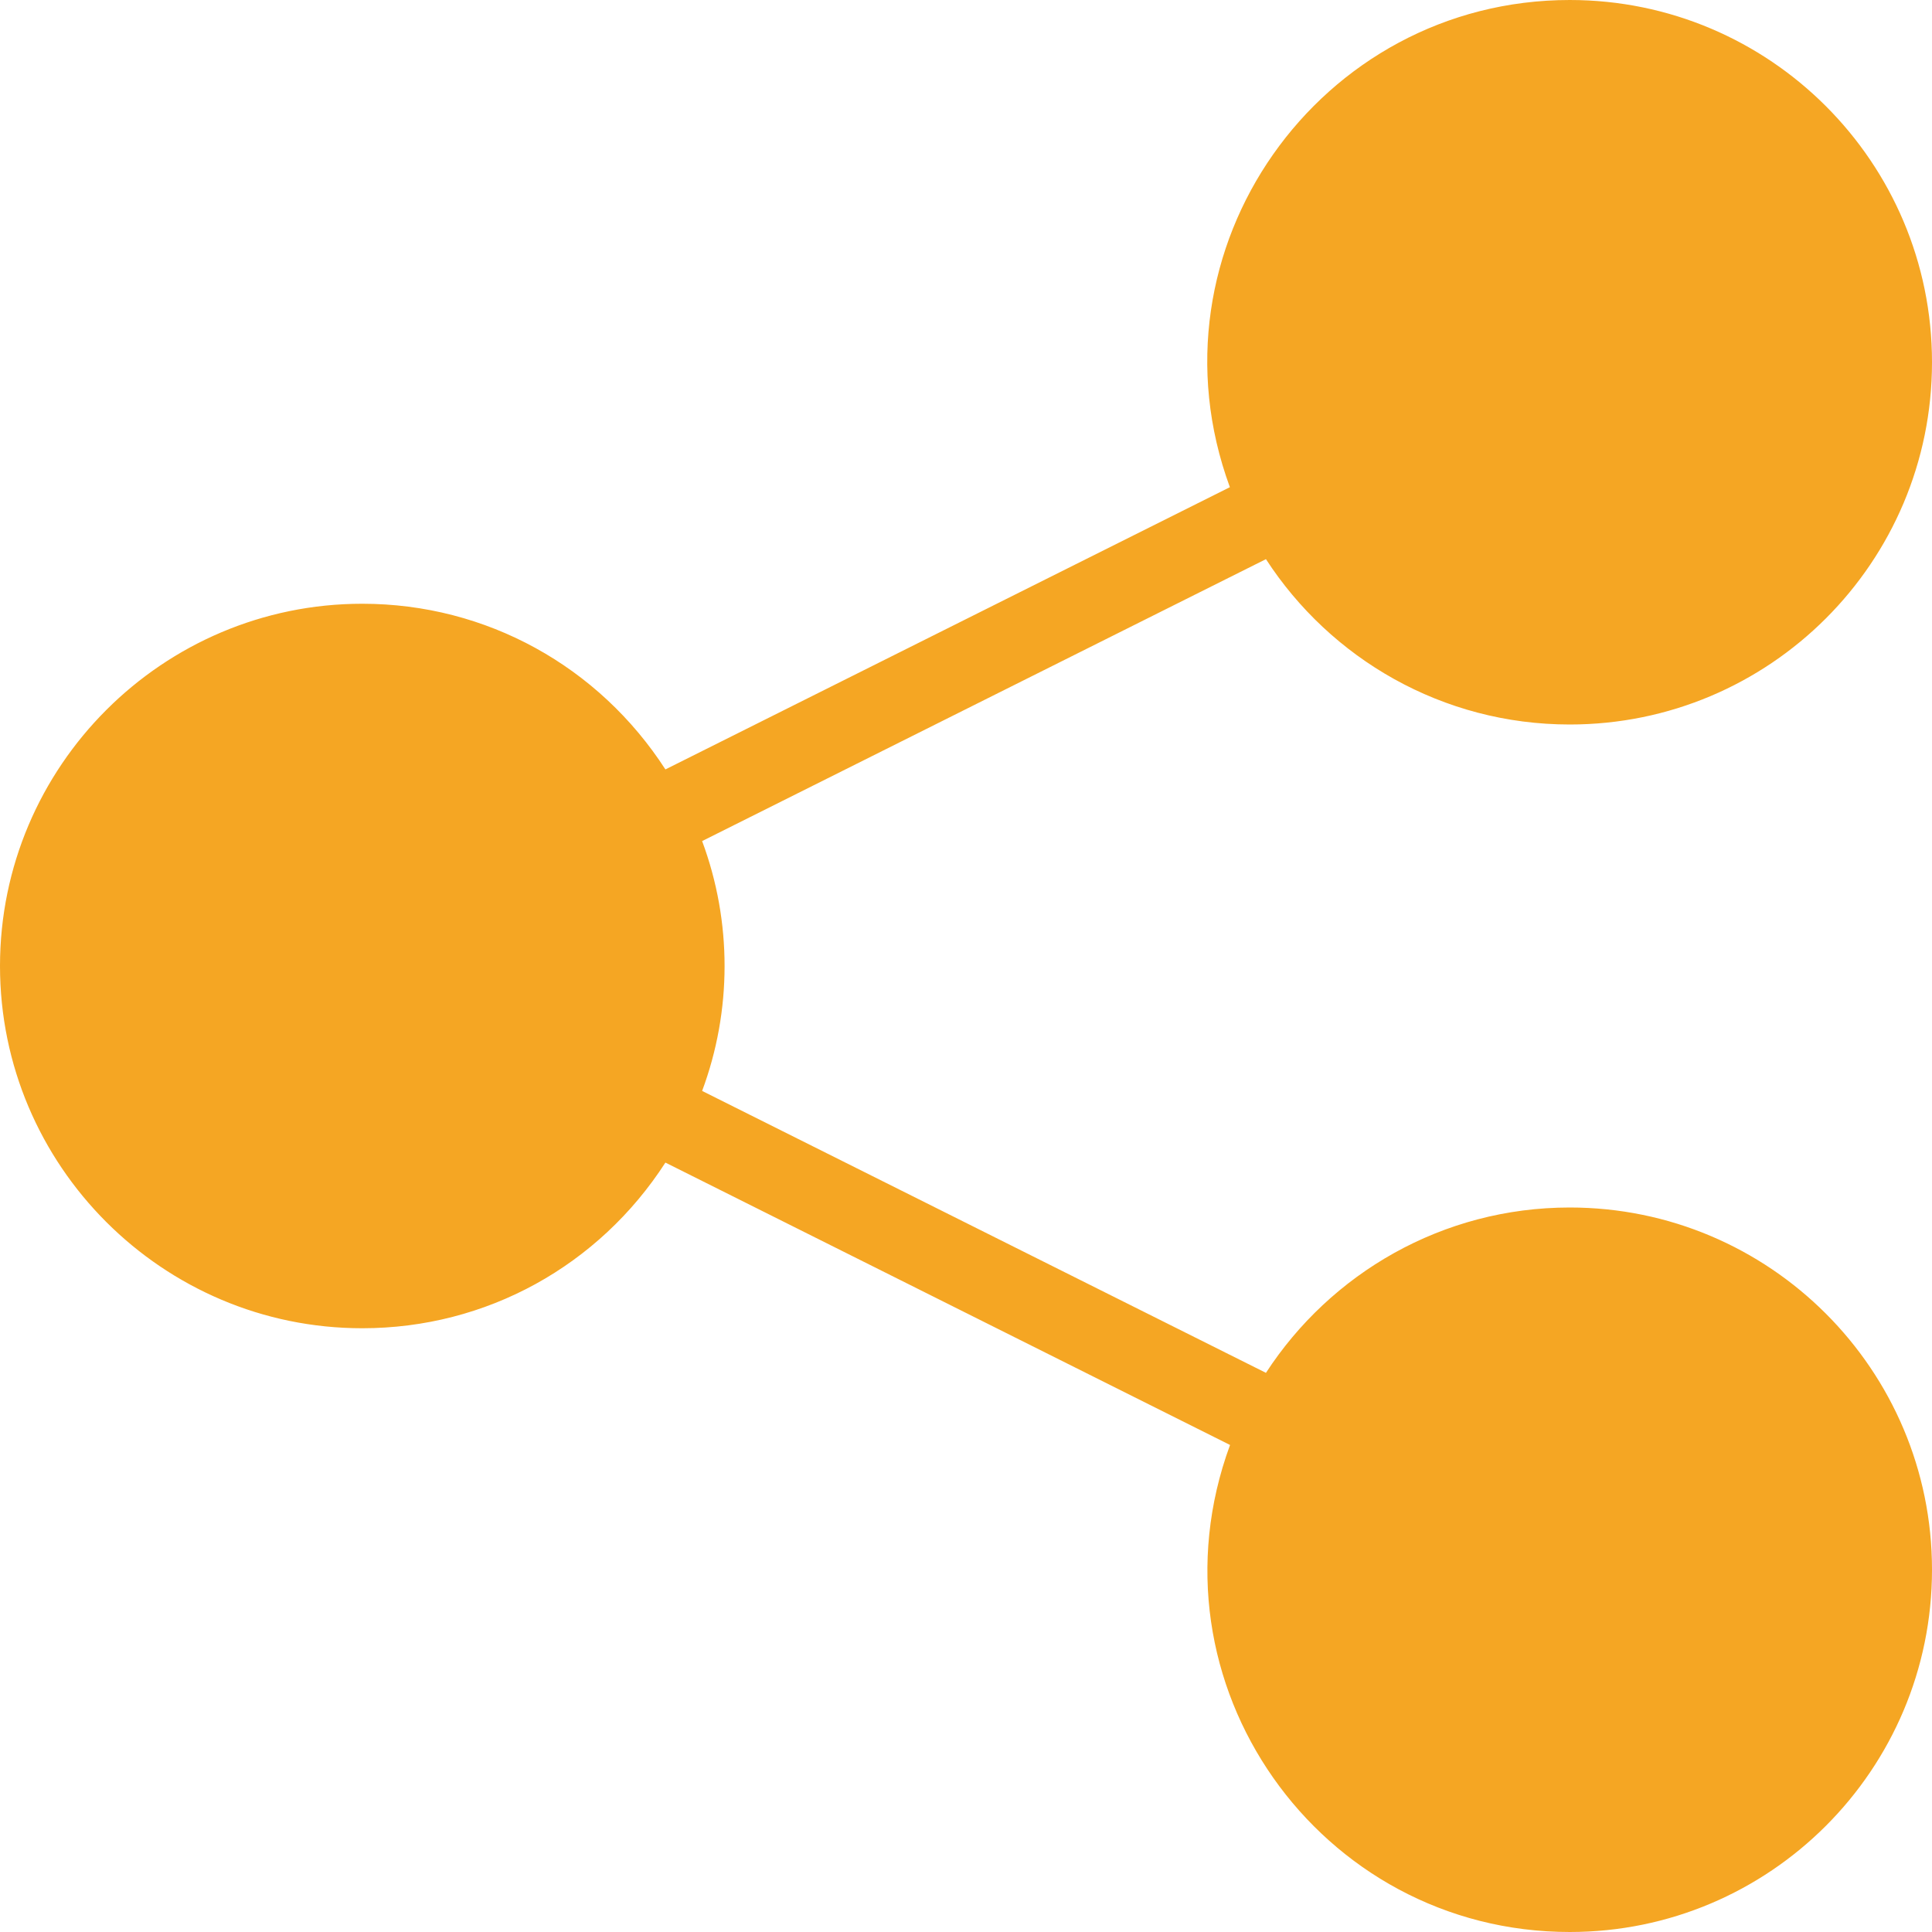 <?xml version="1.0" encoding="UTF-8"?>
<svg width="12px" height="12px" viewBox="0 0 12 12" version="1.1" xmlns="http://www.w3.org/2000/svg" xmlns:xlink="http://www.w3.org/1999/xlink">
    <!-- Generator: Sketch 46.2 (44496) - http://www.bohemiancoding.com/sketch -->
    <title>share</title>
    <desc>Created with Sketch.</desc>
    <defs></defs>
    <g id="Page-1" stroke="none" stroke-width="1" fill="none" fill-rule="evenodd">
        <g id="share" fill-rule="nonzero" fill="#F5A623">
            <g id="Shape">
                <path d="M9.75,7.5 C8.959,7.5 8.264,7.91 7.863,8.527 L4.361,6.776 C4.546,6.279 4.548,5.727 4.361,5.224 L7.863,3.473 C8.264,4.091 8.959,4.5 9.75,4.5 C10.992,4.5 12,3.493 12,2.25 C12,1.008 10.992,0 9.75,0 C8.195,0 7.096,1.548 7.639,3.026 L4.133,4.779 C3.72,4.14 3.022,3.75 2.25,3.75 C1.01,3.75 0,4.76 0,6 C0,7.24 1.01,8.25 2.25,8.25 C3.022,8.25 3.72,7.861 4.133,7.221 L7.64,8.975 C7.097,10.454 8.195,12 9.75,12 C10.992,12 12,10.992 12,9.75 C12,8.508 10.992,7.5 9.75,7.5 Z"></path>
            </g>
        </g>
    </g>
</svg>